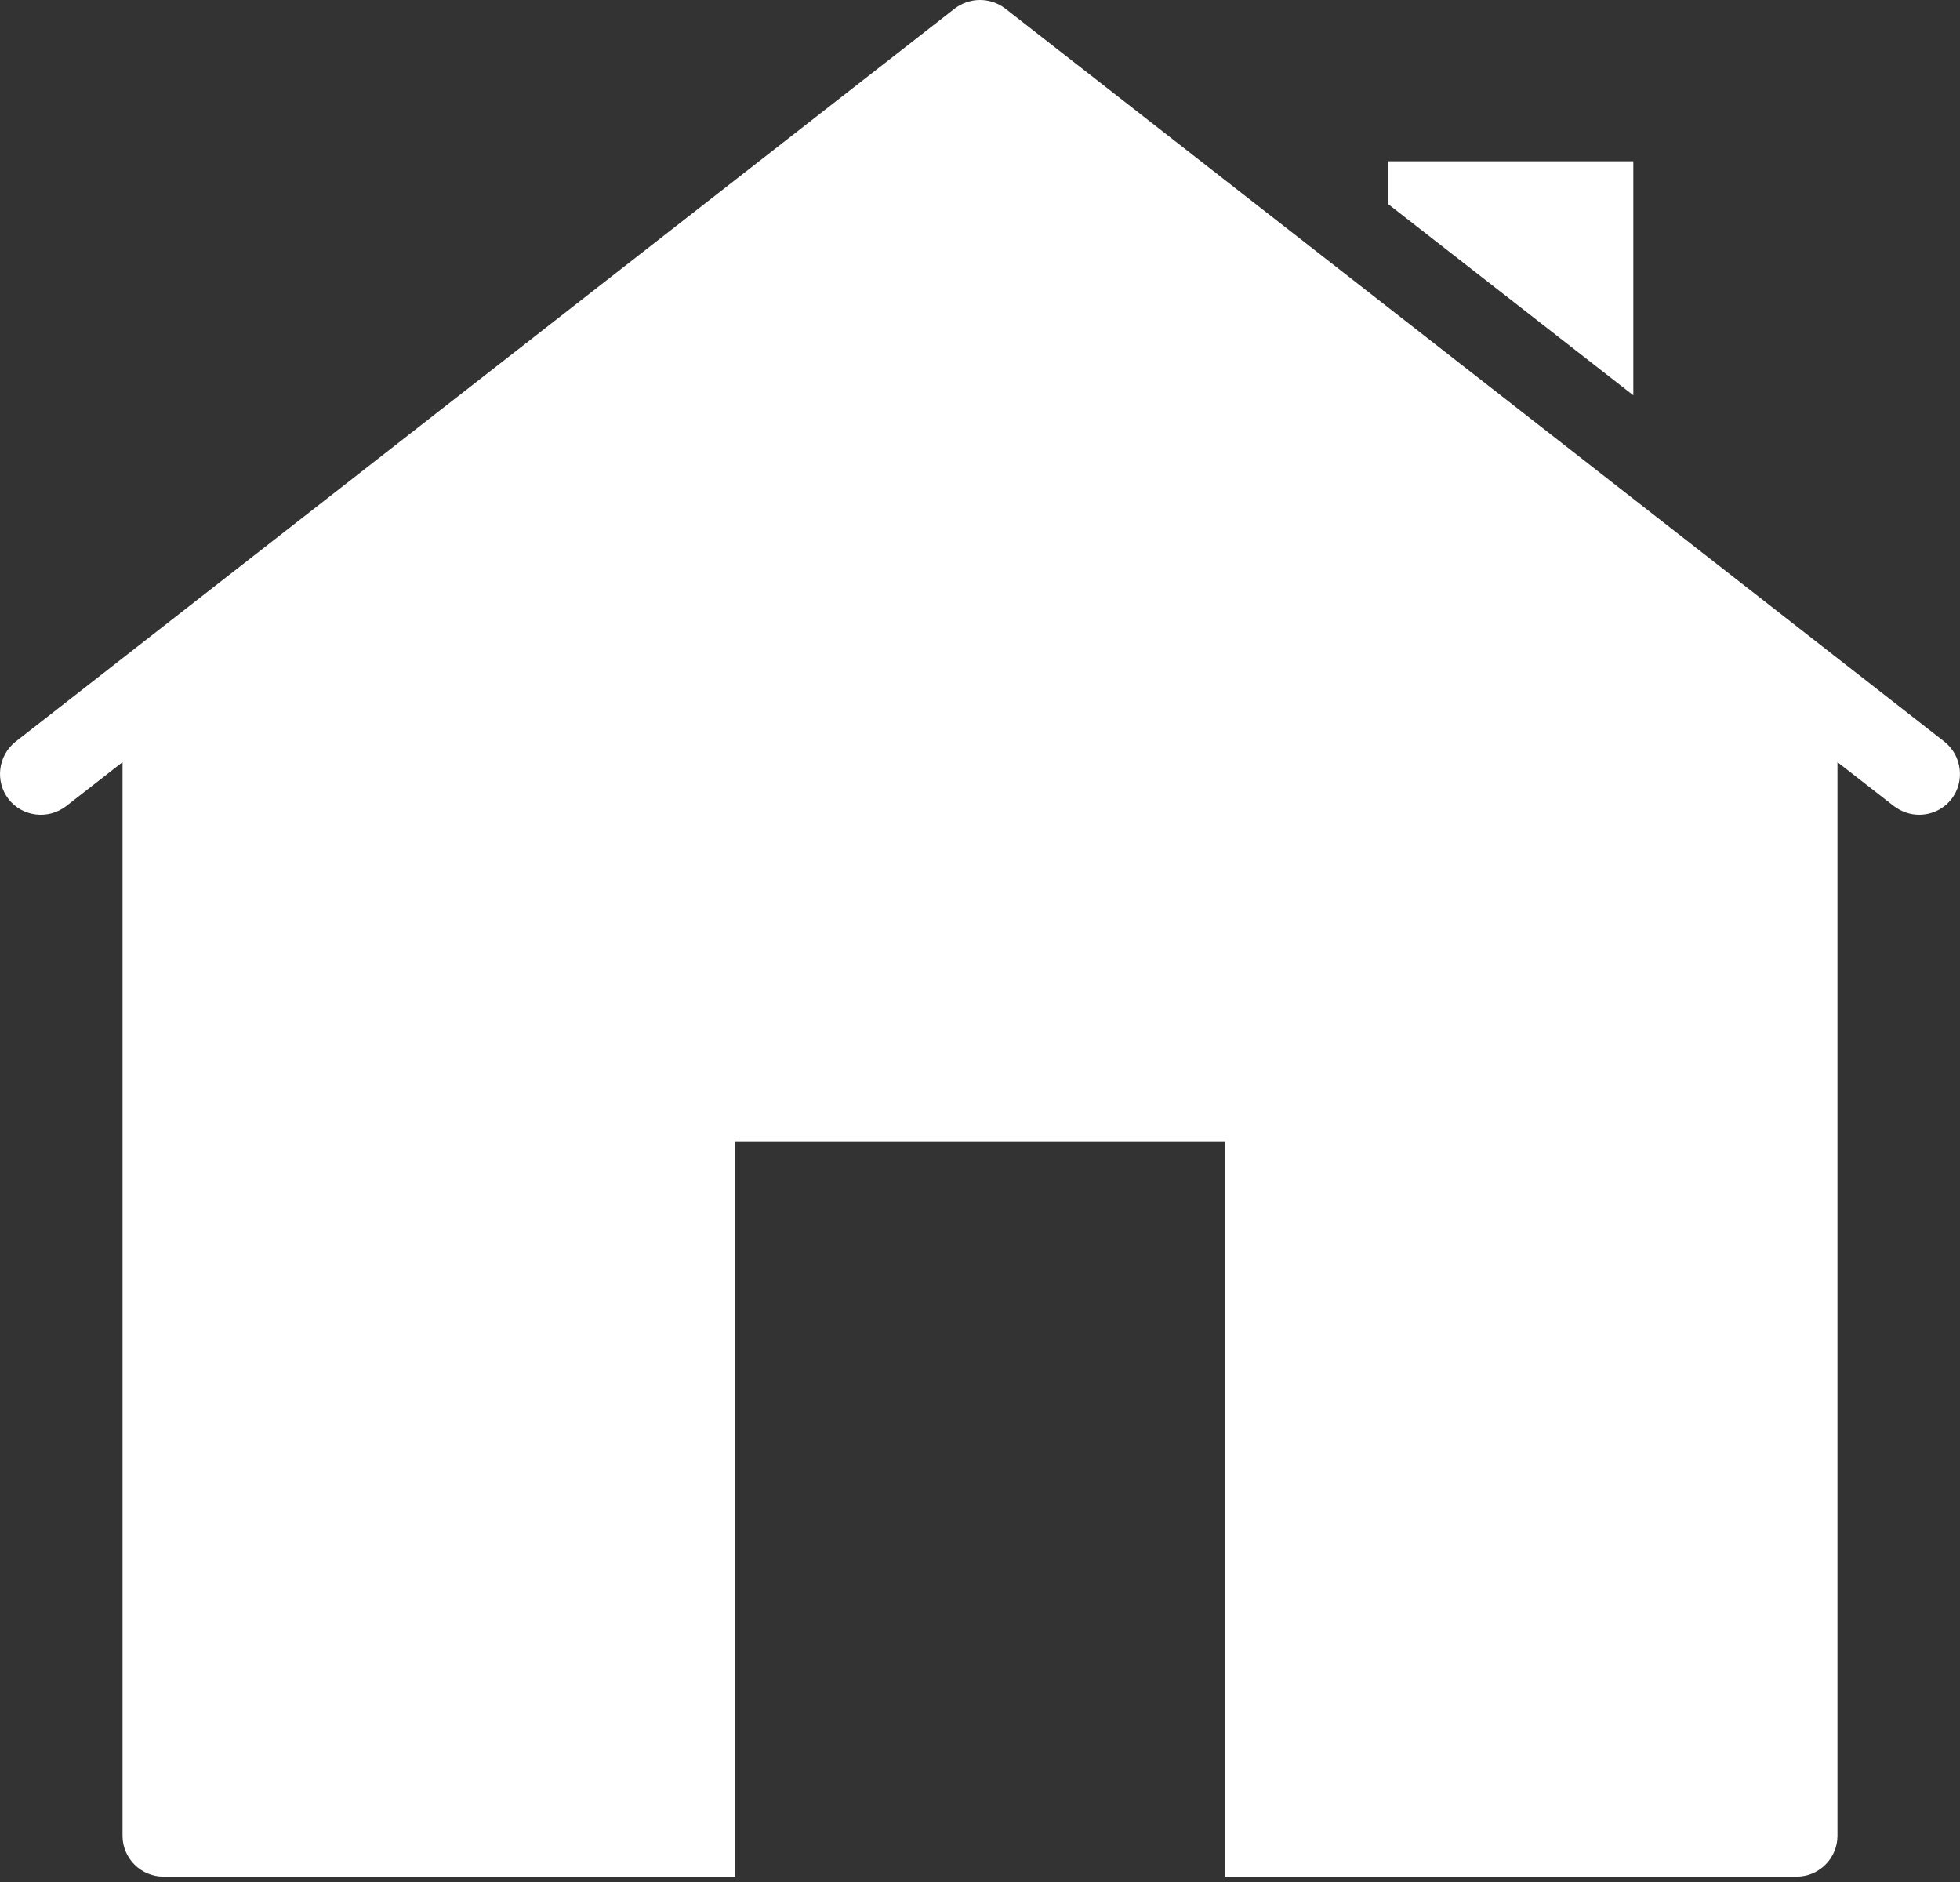 <svg width="25" height="24" viewBox="0 0 25 24" fill="none" xmlns="http://www.w3.org/2000/svg">
<rect x="0" y="0" width="25" height="24" fill="#333333" stroke="none"/>
<path d="M12.5 0C12.387 0 12.274 0.036 12.178 0.109L0.199 9.458C-0.025 9.635 -0.067 9.963 0.11 10.192C0.287 10.416 0.614 10.457 0.844 10.28L1.563 9.719V23.411C1.563 23.697 1.797 23.931 2.084 23.931H9.375V14.557H15.625V23.931H22.916C23.203 23.931 23.437 23.697 23.437 23.411V9.719L24.157 10.28C24.256 10.353 24.364 10.39 24.479 10.39C24.635 10.39 24.786 10.322 24.89 10.192C25.067 9.963 25.025 9.635 24.801 9.458L12.822 0.109C12.726 0.036 12.613 0 12.5 0ZM17.708 2.057V2.604L20.833 5.041V2.057H17.708Z" fill="white"/>
</svg>
